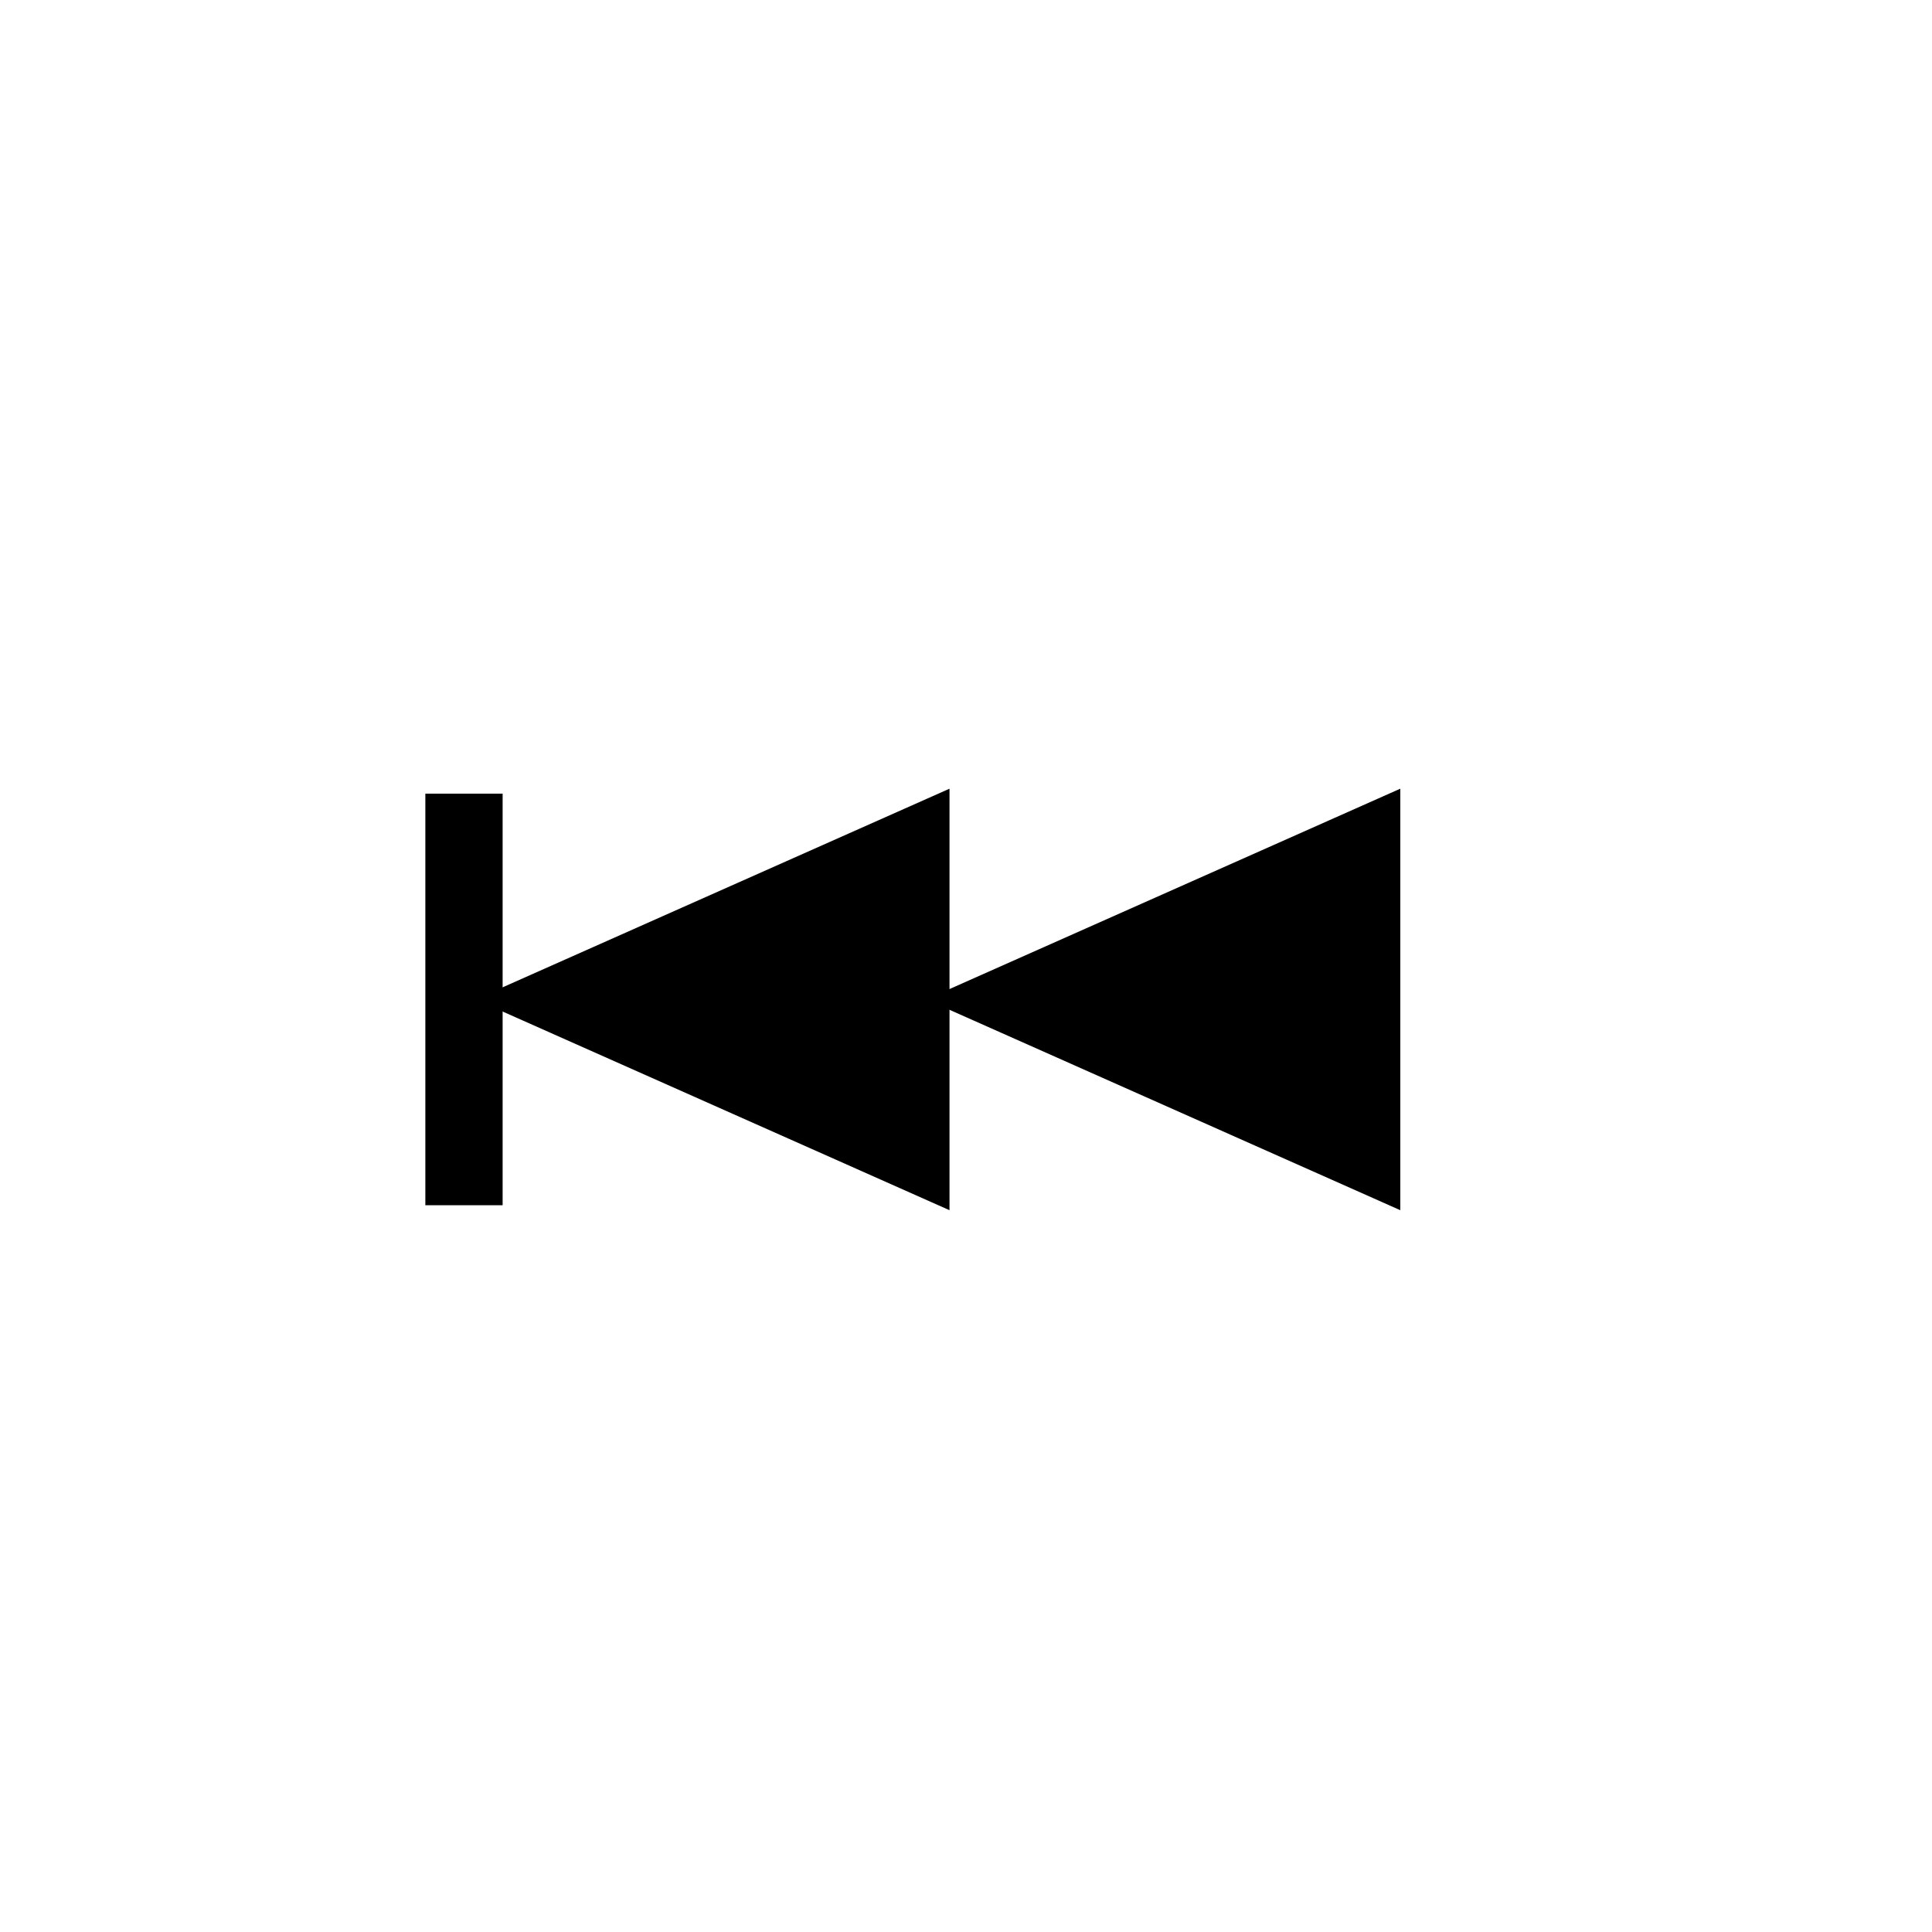 <?xml version="1.0" encoding="utf-8"?>
<!-- Generator: Adobe Illustrator 16.0.0, SVG Export Plug-In . SVG Version: 6.00 Build 0)  -->
<!DOCTYPE svg PUBLIC "-//W3C//DTD SVG 1.1//EN" "http://www.w3.org/Graphics/SVG/1.1/DTD/svg11.dtd">
<svg version="1.1" id="Ebene_1" xmlns="http://www.w3.org/2000/svg" xmlns:xlink="http://www.w3.org/1999/xlink" x="0px" y="0px"
	 width="300px" height="300px" viewBox="0 0 300 300" enable-background="new 0 0 300 300" xml:space="preserve">
<g>
	<g>
		<path stroke="#000000" stroke-miterlimit="10" d="M146.938,123.237c0,21.526,0,42.392,0,63.912
			c-23.847-10.602-47.243-21.002-71.89-31.959C99.71,144.229,123.109,133.827,146.938,123.237z"/>
	</g>
</g>
<g>
	<g>
		<path stroke="#000000" stroke-miterlimit="10" d="M216.937,123.237c0,21.526,0,42.392,0,63.912
			c-23.847-10.602-47.243-21.002-71.89-31.959C169.709,144.229,193.108,133.827,216.937,123.237z"/>
	</g>
</g>
<line fill="none" stroke="#000000" stroke-width="12" stroke-miterlimit="10" x1="72.048" y1="123.237" x2="72.048" y2="187.148"/>
</svg>
